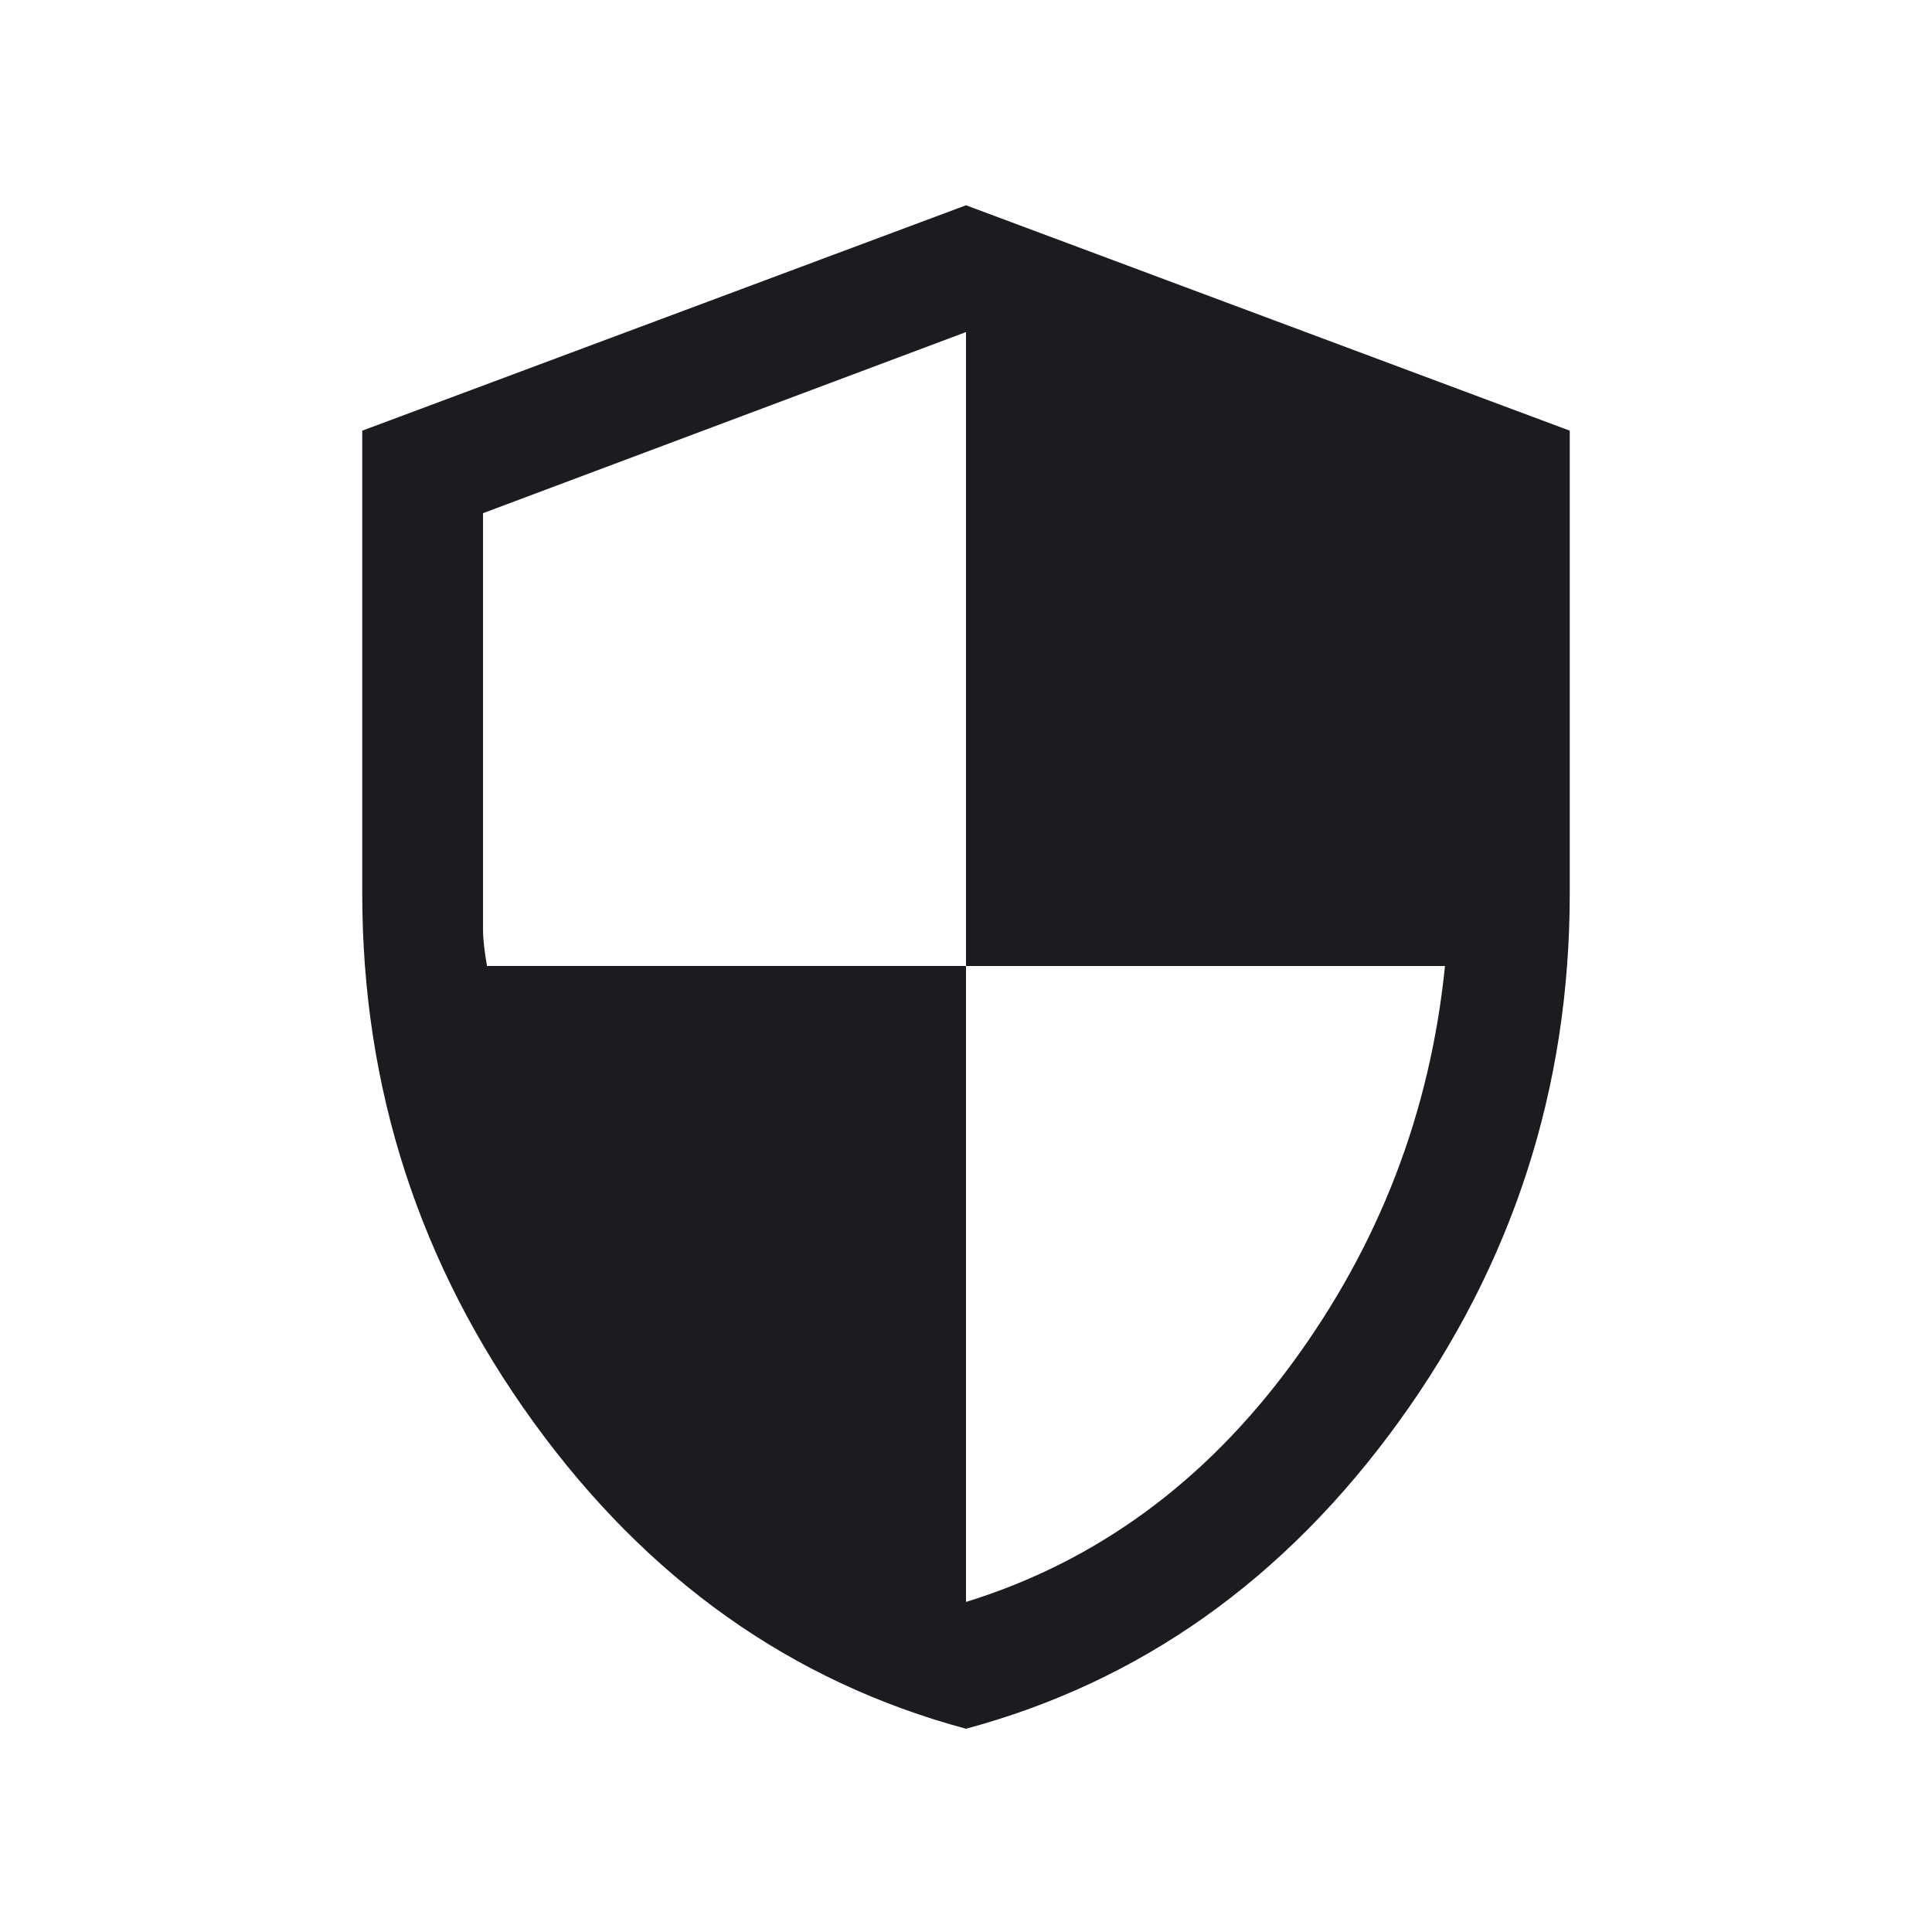 <svg width="24" height="24" viewBox="0 0 24 24" fill="none" xmlns="http://www.w3.org/2000/svg">
<mask id="mask0_213_85" style="mask-type:alpha" maskUnits="userSpaceOnUse" x="0" y="0" width="24" height="24">
<rect width="24" height="24" fill="#D9D9D9"/>
</mask>
<g mask="url(#mask0_213_85)">
<path d="M12 21.475C9.833 20.892 8.042 19.621 6.625 17.663C5.208 15.704 4.5 13.517 4.5 11.1V5.35L12 2.55L19.5 5.35V11.1C19.5 13.517 18.792 15.704 17.375 17.663C15.958 19.621 14.167 20.892 12 21.475ZM12 19.9C13.617 19.4 14.967 18.413 16.05 16.938C17.133 15.463 17.767 13.817 17.95 12H12V4.125L6 6.375V11.537C6 11.662 6.017 11.817 6.05 12H12V19.9Z" fill="#1C1B1F"/>
</g>
</svg>
